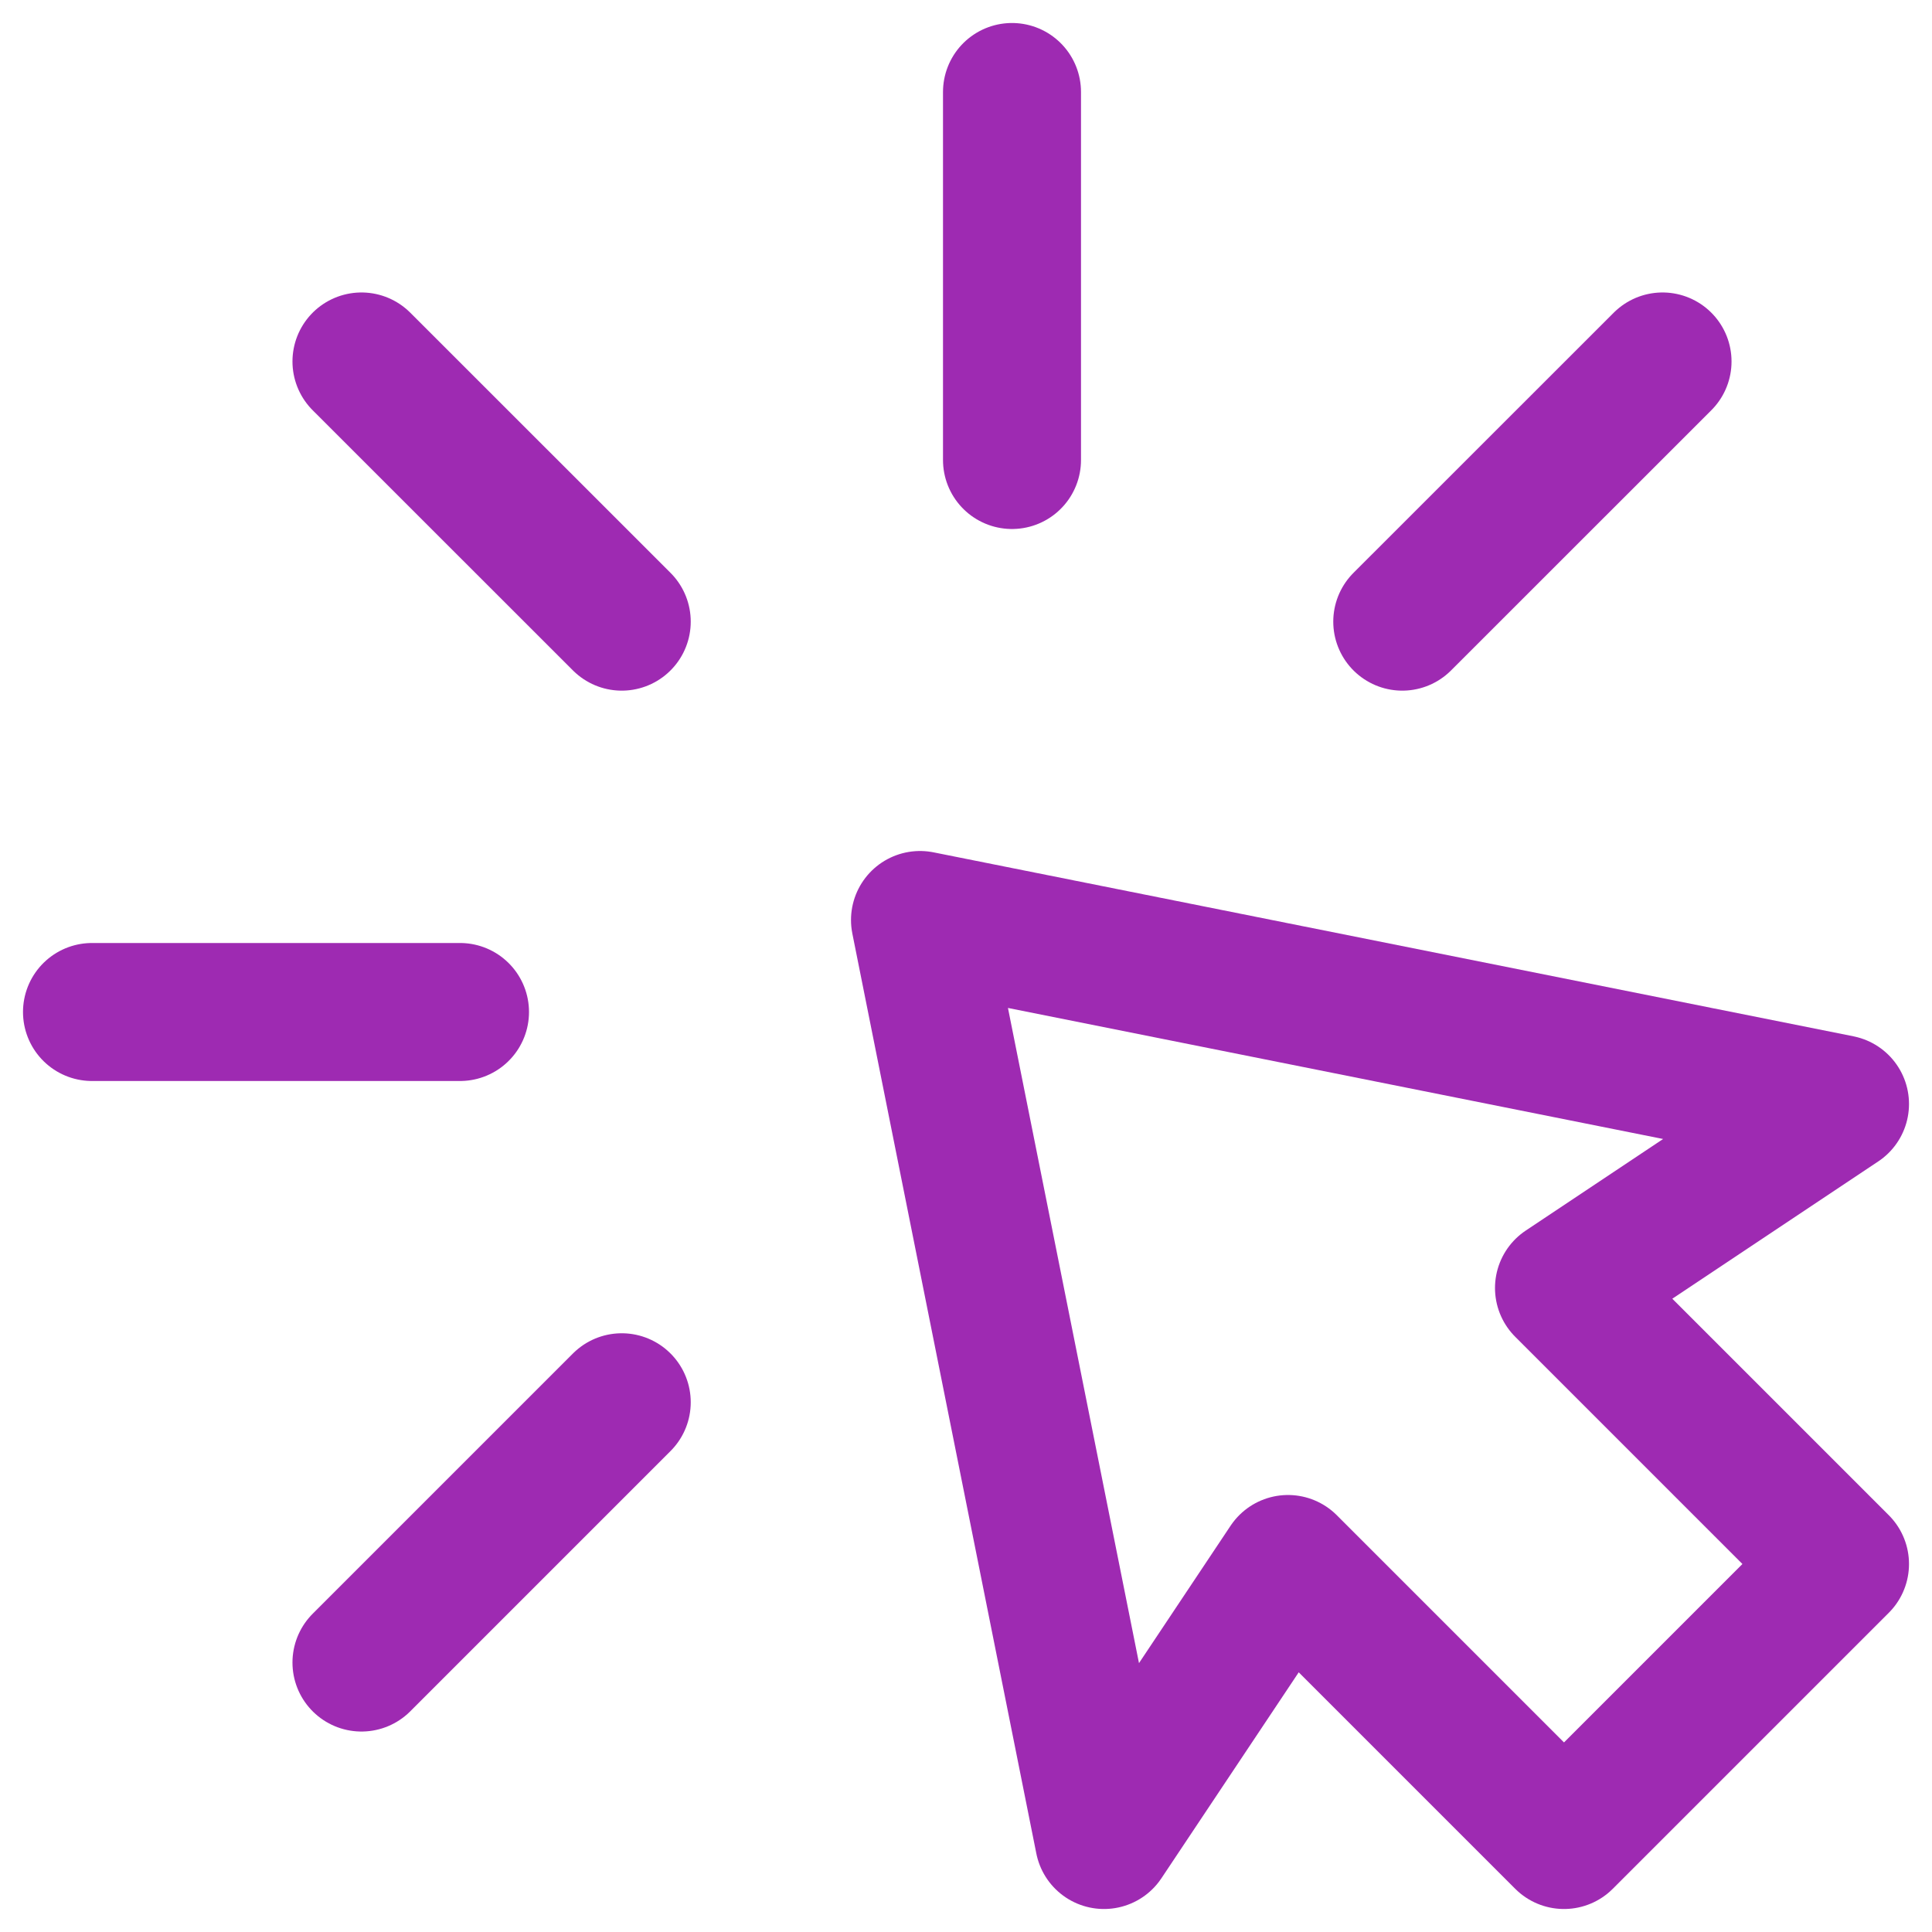 <svg width="21" height="21" viewBox="0 0 21 21" fill="none" xmlns="http://www.w3.org/2000/svg">
<path d="M11 1V5" stroke="#9E2AB2" stroke-width="1.5" stroke-linecap="round" stroke-linejoin="round"/>
<path d="M10 10L20 12L17 14L20 17L17 20L14 17L12 20L10 10Z" stroke="#9E2AB2" stroke-width="1.5" stroke-linecap="round" stroke-linejoin="round"/>
<path d="M18.071 3.929L15.242 6.757M3.929 18.071L6.758 15.242M1 11H5M3.929 3.929L6.758 6.757" stroke="#9E2AB2" stroke-width="1.5" stroke-linecap="round" stroke-linejoin="round"/>
</svg>
